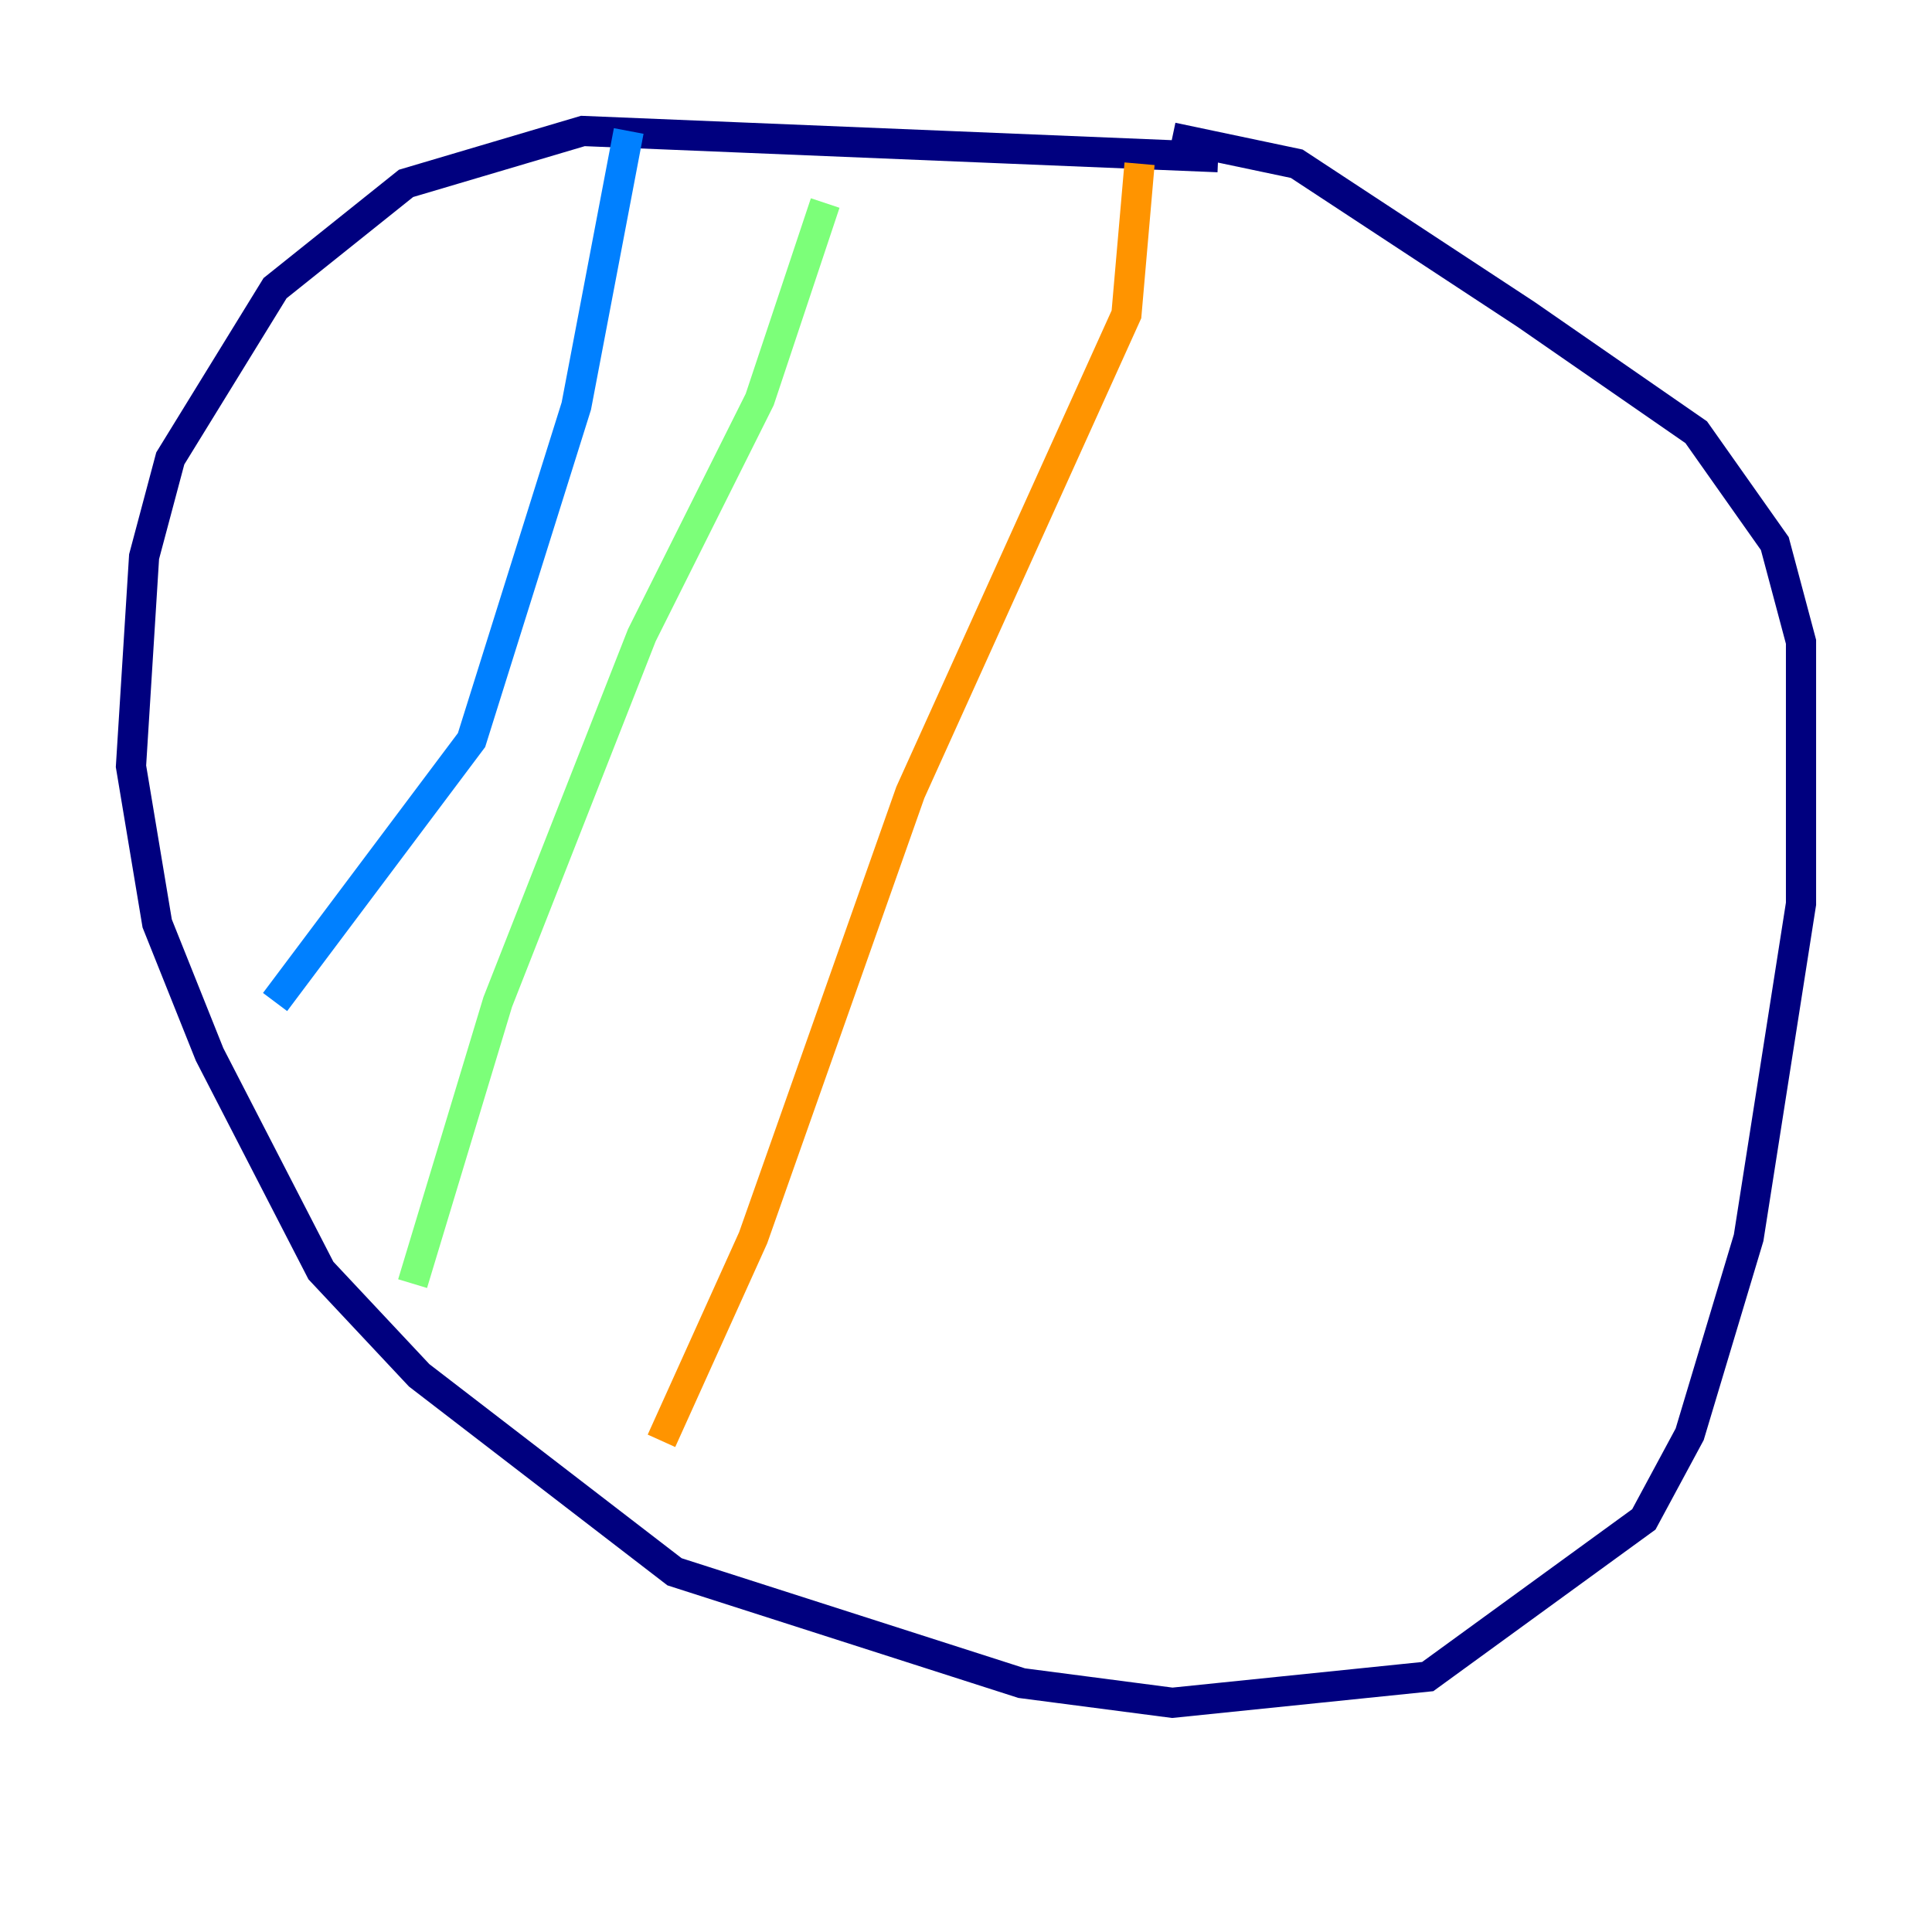 <?xml version="1.0" encoding="utf-8" ?>
<svg baseProfile="tiny" height="128" version="1.2" viewBox="0,0,128,128" width="128" xmlns="http://www.w3.org/2000/svg" xmlns:ev="http://www.w3.org/2001/xml-events" xmlns:xlink="http://www.w3.org/1999/xlink"><defs /><polyline fill="none" points="80.705,10.414 38.617,8.678 26.902,12.149 18.224,19.091 11.281,30.373 9.546,36.881 8.678,50.766 10.414,61.18 13.885,69.858 21.261,84.176 27.77,91.119 44.691,104.136 67.688,111.512 77.668,112.814 94.59,111.078 108.909,100.664 111.946,95.024 115.851,82.007 119.322,59.878 119.322,42.522 117.586,36.014 112.38,28.637 101.098,20.827 85.912,10.848 77.668,9.112" stroke="#00007f" stroke-width="2" /><polyline fill="none" points="41.654,8.678 38.183,26.902 31.241,49.031 18.224,66.386" stroke="#0080ff" stroke-width="2" /><polyline fill="none" points="54.671,13.451 50.332,26.468 42.522,42.088 32.976,66.386 27.336,85.044" stroke="#7cff79" stroke-width="2" /><polyline fill="none" points="75.498,10.848 74.63,20.827 60.312,52.502 49.898,82.007 43.824,95.458" stroke="#ff9400" stroke-width="2" /><polyline fill="none" points="95.458,20.393 95.458,20.393" stroke="#7f0000" stroke-width="2" /></svg>